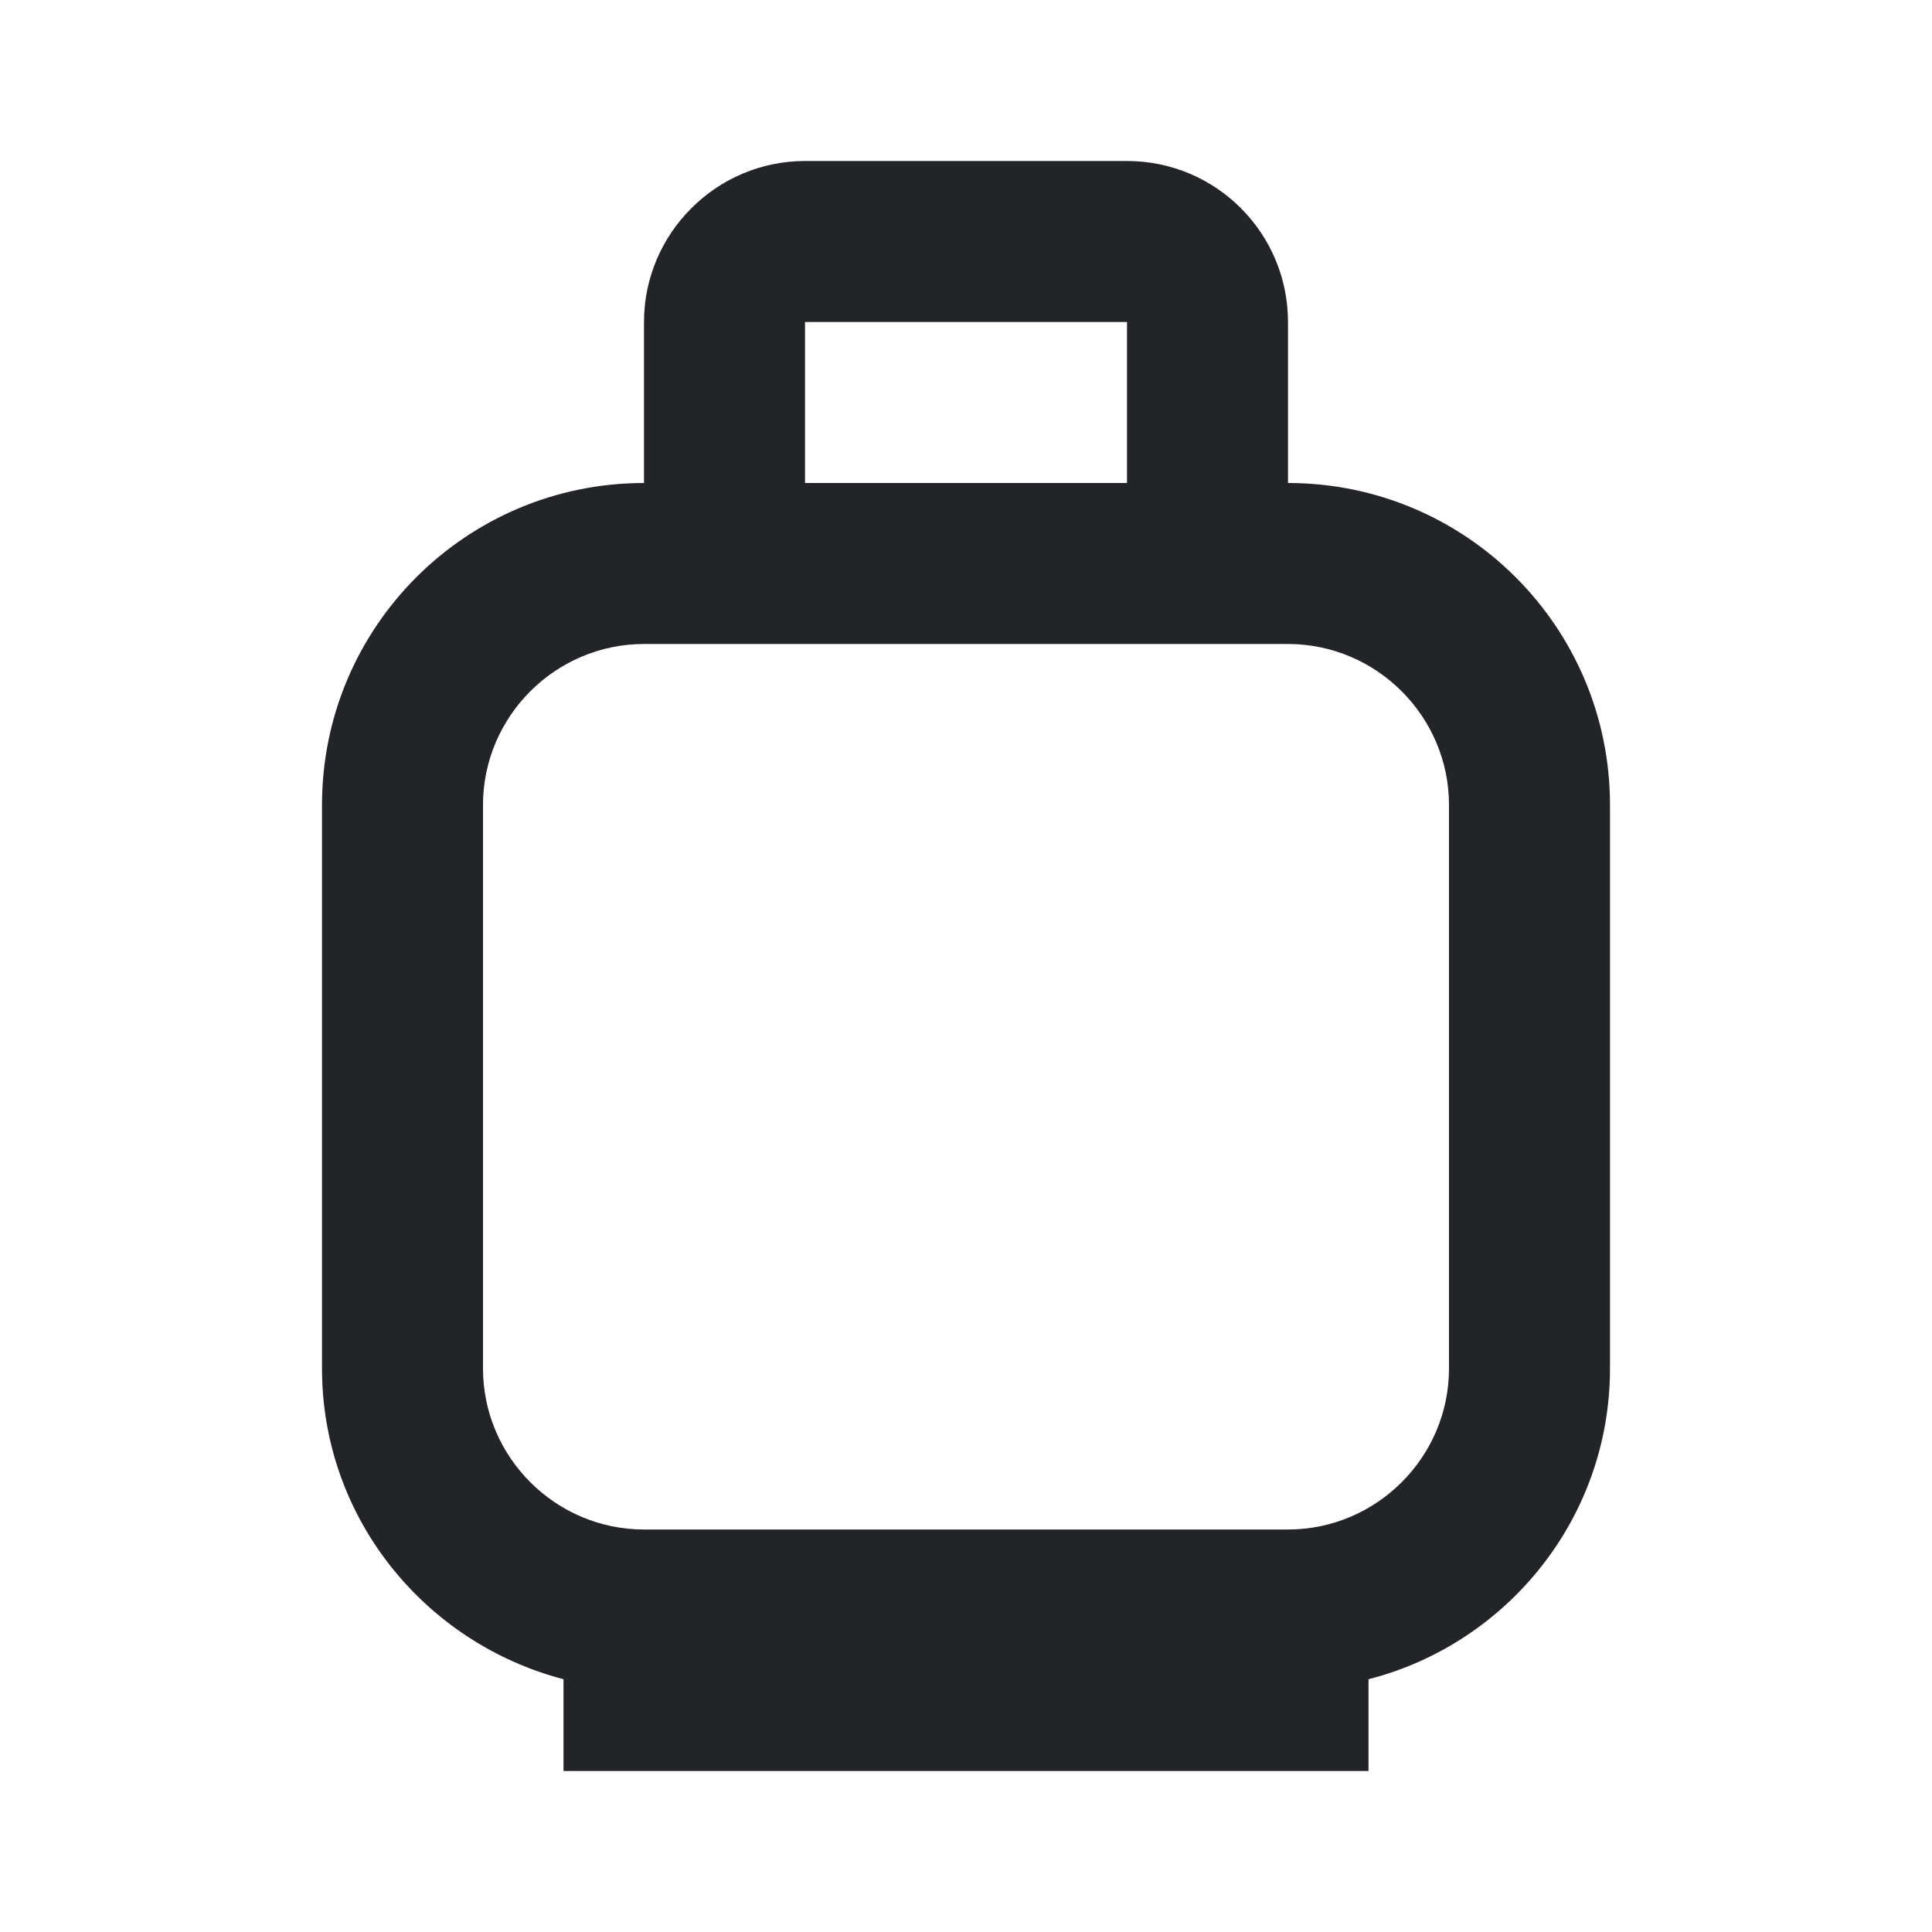 <?xml version="1.0" encoding="UTF-8"?><!DOCTYPE svg PUBLIC "-//W3C//DTD SVG 1.1//EN" "http://www.w3.org/Graphics/SVG/1.1/DTD/svg11.dtd"><svg fill="#222428" xmlns="http://www.w3.org/2000/svg" xmlns:xlink="http://www.w3.org/1999/xlink" version="1.1" id="mdi-propane-tank-outline" width="24" height="24" viewBox="0 0 24 24"><path d="M16 6V4C16 2.9 15.11 2 14 2H10C8.9 2 8 2.9 8 4V6C5.79 6 4 7.79 4 10V17C4 18.86 5.28 20.41 7 20.86V22H17V20.86C18.72 20.42 20 18.86 20 17V10C20 7.79 18.21 6 16 6M10 4H14V6H10V4M18 17C18 18.1 17.1 19 16 19H8C6.9 19 6 18.1 6 17V10C6 8.9 6.9 8 8 8H16C17.1 8 18 8.9 18 10V17Z" /></svg>